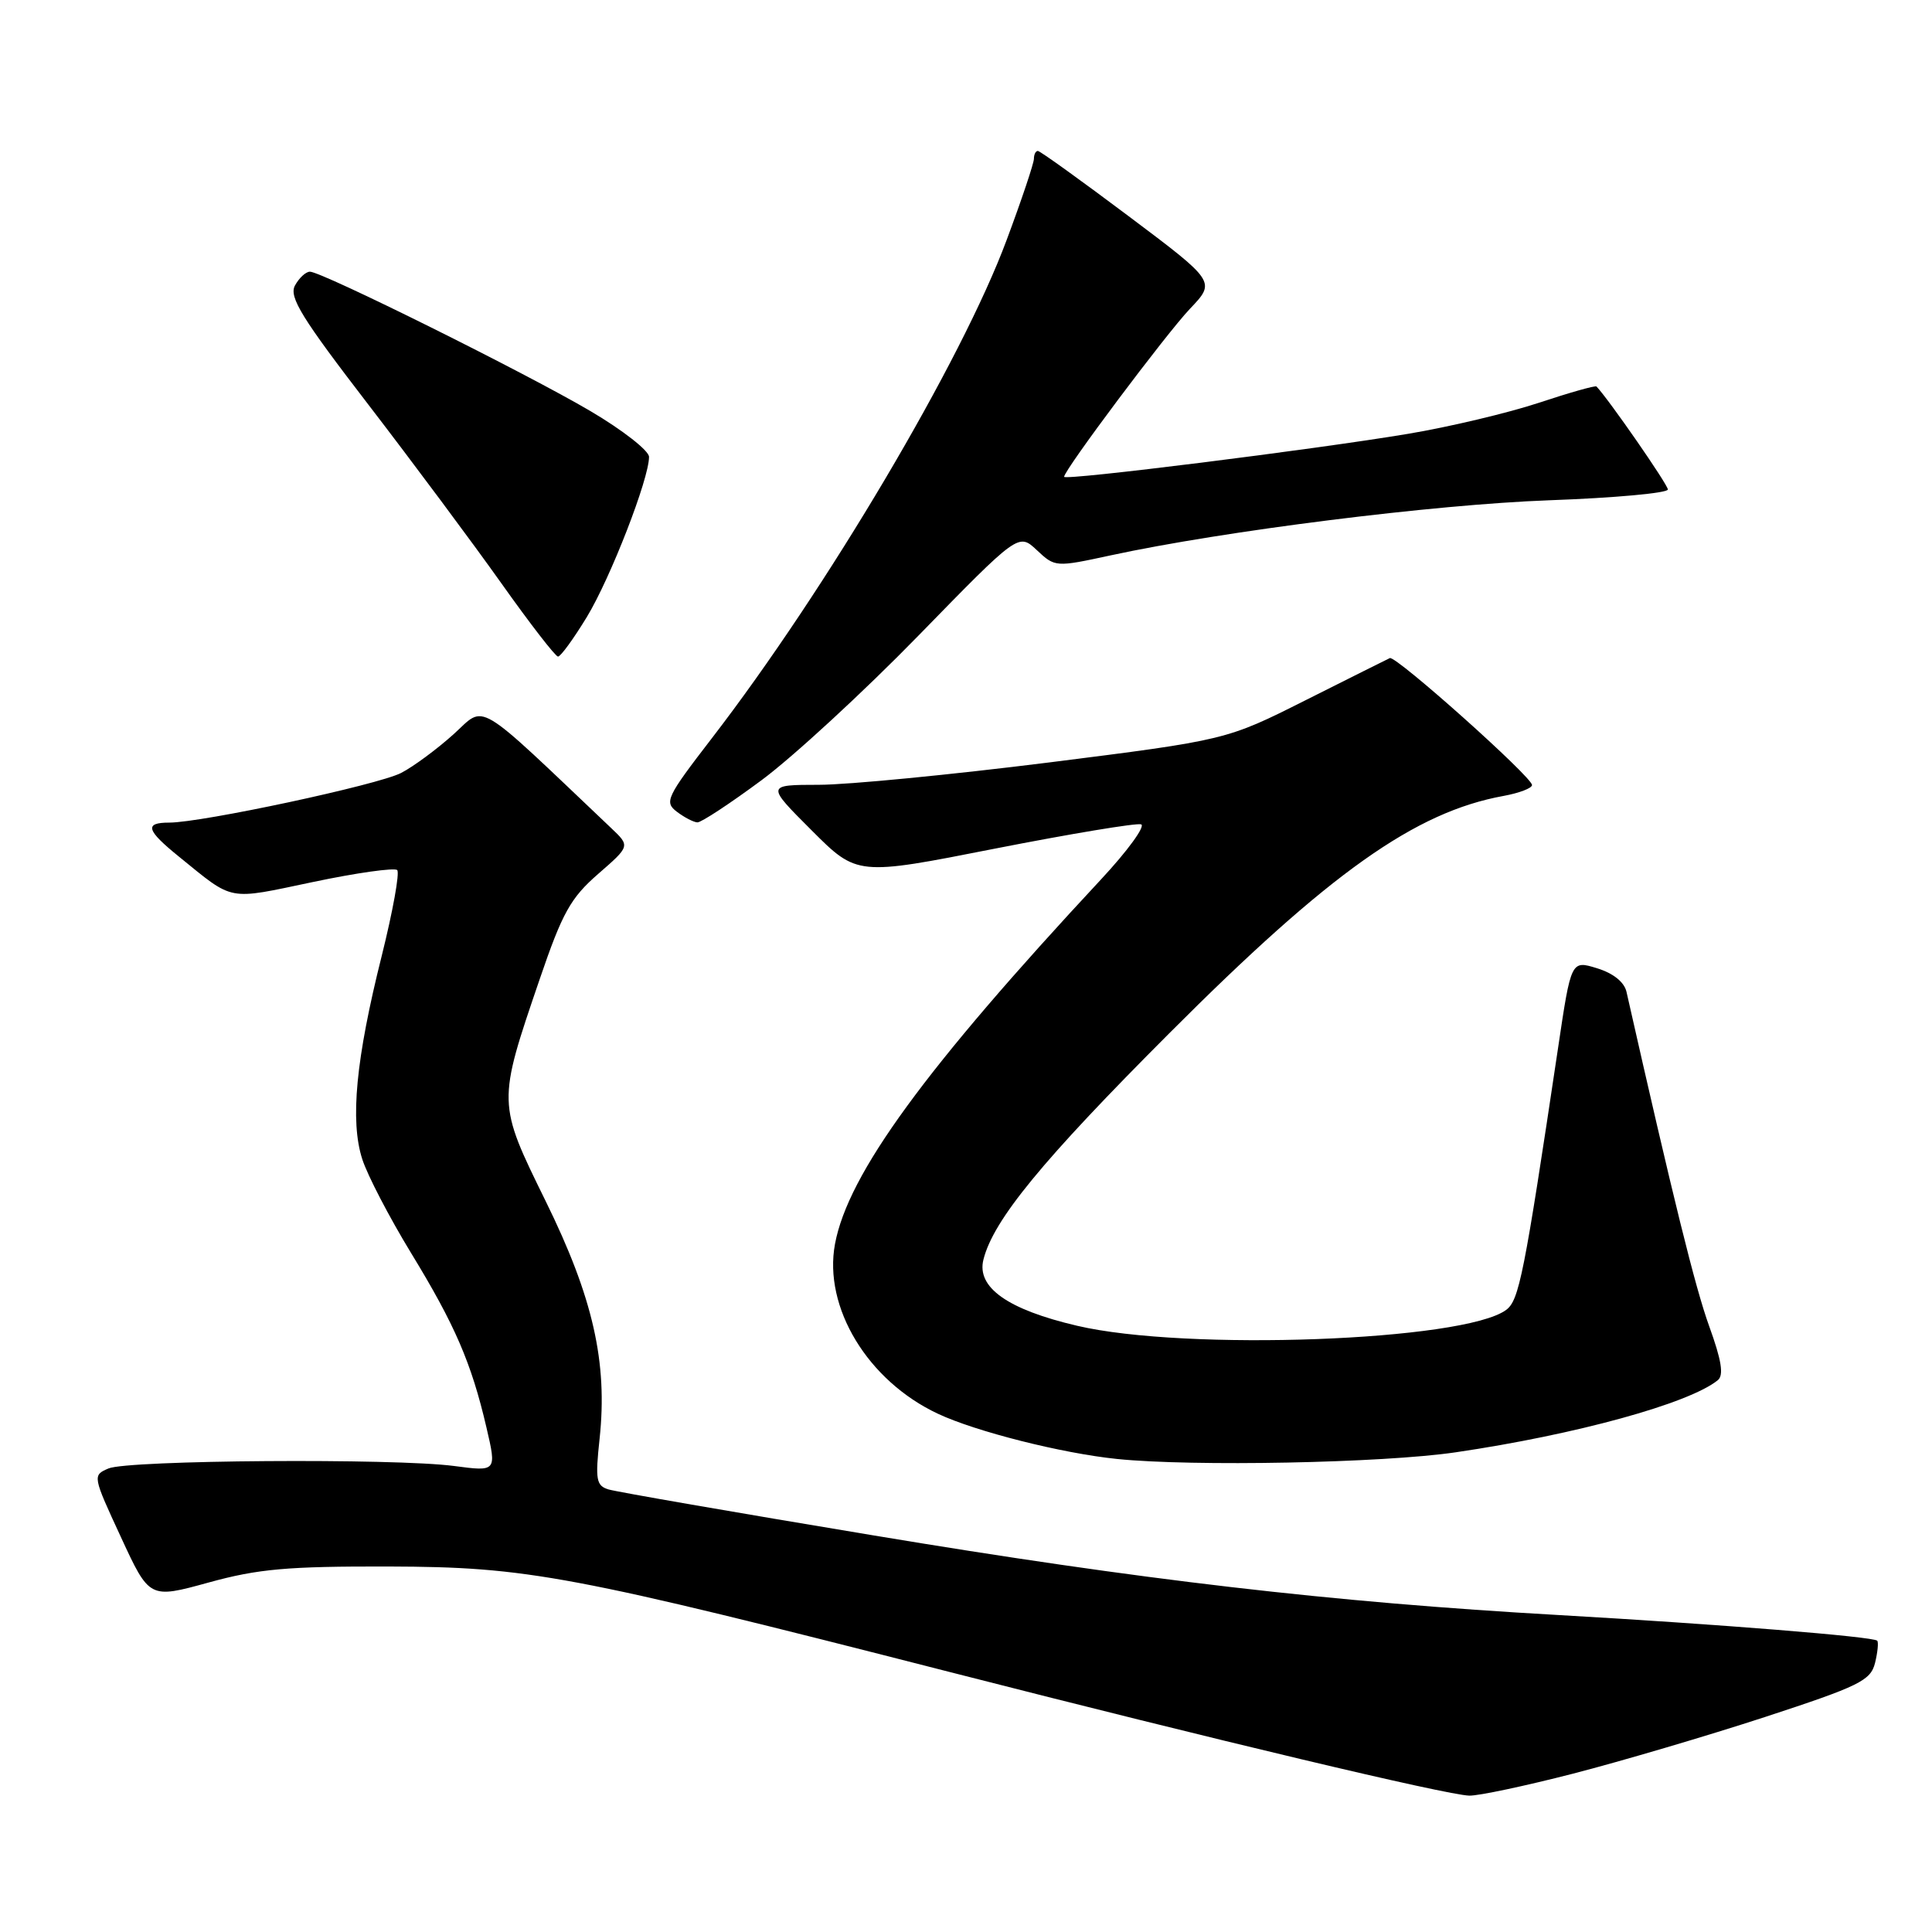 <?xml version="1.0" encoding="UTF-8" standalone="no"?>
<!DOCTYPE svg PUBLIC "-//W3C//DTD SVG 1.1//EN" "http://www.w3.org/Graphics/SVG/1.1/DTD/svg11.dtd" >
<svg xmlns="http://www.w3.org/2000/svg" xmlns:xlink="http://www.w3.org/1999/xlink" version="1.1" viewBox="0 0 256 256">
 <g >
 <path fill="currentColor"
d=" M 208.47 235.01 C 214.86 233.36 226.32 229.98 233.94 227.49 C 246.36 223.42 247.86 222.69 248.45 220.36 C 248.80 218.93 248.93 217.60 248.74 217.40 C 248.19 216.86 227.81 215.22 206.50 214.00 C 176.51 212.30 151.21 209.36 115.57 203.42 C 97.38 200.40 81.66 197.67 80.64 197.36 C 79.00 196.86 78.86 196.10 79.45 190.63 C 80.53 180.52 78.58 171.92 72.32 159.19 C 65.89 146.10 65.89 146.21 71.52 129.72 C 74.52 120.93 75.61 118.98 79.26 115.80 C 83.50 112.11 83.50 112.11 81.00 109.74 C 62.63 92.30 64.43 93.38 60.09 97.30 C 57.90 99.27 54.78 101.58 53.15 102.42 C 50.10 104.00 26.74 109.00 22.42 109.00 C 19.09 109.00 19.38 110.00 23.70 113.50 C 31.09 119.49 29.98 119.28 41.47 116.87 C 47.26 115.65 52.28 114.95 52.63 115.29 C 52.98 115.64 52.05 120.76 50.58 126.66 C 47.15 140.32 46.37 148.53 48.00 153.59 C 48.69 155.74 51.60 161.32 54.45 166.00 C 60.29 175.56 62.46 180.59 64.45 189.12 C 65.82 195.00 65.82 195.00 60.16 194.25 C 52.28 193.21 16.96 193.46 14.37 194.58 C 12.25 195.49 12.27 195.57 16.02 203.67 C 19.80 211.85 19.80 211.85 27.65 209.69 C 34.22 207.88 38.10 207.54 51.50 207.57 C 70.00 207.63 75.44 208.65 126.00 221.59 C 161.18 230.59 191.66 237.84 194.68 237.93 C 195.88 237.97 202.09 236.65 208.47 235.01 Z  M 192.87 192.44 C 208.80 190.10 223.82 185.97 227.62 182.88 C 228.43 182.22 228.11 180.24 226.48 175.74 C 224.63 170.63 221.72 158.86 215.52 131.43 C 215.23 130.13 213.77 128.96 211.62 128.30 C 208.18 127.24 208.18 127.24 206.45 138.87 C 201.94 169.05 201.29 172.31 199.56 173.58 C 193.93 177.70 157.11 179.05 142.72 175.67 C 133.52 173.52 129.38 170.59 130.31 166.90 C 131.63 161.65 138.07 153.80 154.94 136.91 C 176.18 115.63 187.51 107.59 199.25 105.46 C 201.31 105.08 203.00 104.44 203.00 104.02 C 203.00 102.95 184.95 86.83 184.16 87.20 C 183.80 87.36 178.78 89.88 173.00 92.78 C 162.50 98.06 162.50 98.06 139.00 101.03 C 126.07 102.65 112.35 103.99 108.51 103.99 C 101.52 104.00 101.52 104.00 107.54 110.02 C 113.57 116.05 113.57 116.05 131.82 112.45 C 141.86 110.48 150.58 109.03 151.20 109.23 C 151.82 109.44 149.42 112.74 145.86 116.56 C 122.60 141.54 112.36 155.56 110.64 164.84 C 109.08 173.23 114.98 182.97 124.28 187.33 C 129.30 189.69 140.70 192.57 148.00 193.32 C 158.05 194.35 183.20 193.86 192.87 192.44 Z  M 100.91 103.38 C 105.08 100.29 114.45 91.66 121.73 84.19 C 134.96 70.62 134.96 70.62 137.39 72.90 C 139.80 75.16 139.86 75.17 147.16 73.59 C 162.20 70.34 190.00 66.85 205.25 66.29 C 213.91 65.98 221.00 65.33 221.00 64.86 C 221.00 64.21 213.15 52.89 211.54 51.21 C 211.38 51.06 207.94 52.03 203.88 53.38 C 199.82 54.72 192.04 56.57 186.60 57.48 C 174.20 59.56 141.00 63.71 141.00 63.18 C 141.00 62.28 154.52 44.23 157.68 40.91 C 161.10 37.32 161.10 37.32 149.57 28.66 C 143.23 23.90 137.81 20.00 137.52 20.00 C 137.23 20.00 137.00 20.47 137.00 21.04 C 137.00 21.62 135.38 26.46 133.39 31.79 C 127.46 47.77 109.51 78.10 94.30 97.85 C 88.30 105.64 88.00 106.28 89.69 107.56 C 90.69 108.32 91.91 108.95 92.41 108.97 C 92.91 108.99 96.74 106.47 100.91 103.38 Z  M 77.77 81.74 C 80.91 76.55 86.00 63.45 86.00 60.54 C 86.00 59.72 82.51 56.99 78.25 54.48 C 69.74 49.46 42.65 36.00 41.07 36.00 C 40.52 36.00 39.63 36.83 39.08 37.84 C 38.27 39.36 39.97 42.12 48.83 53.64 C 54.73 61.32 62.65 71.96 66.44 77.30 C 70.22 82.63 73.60 87.00 73.94 87.00 C 74.29 87.00 76.01 84.63 77.77 81.74 Z "/>
</g>
</svg>
